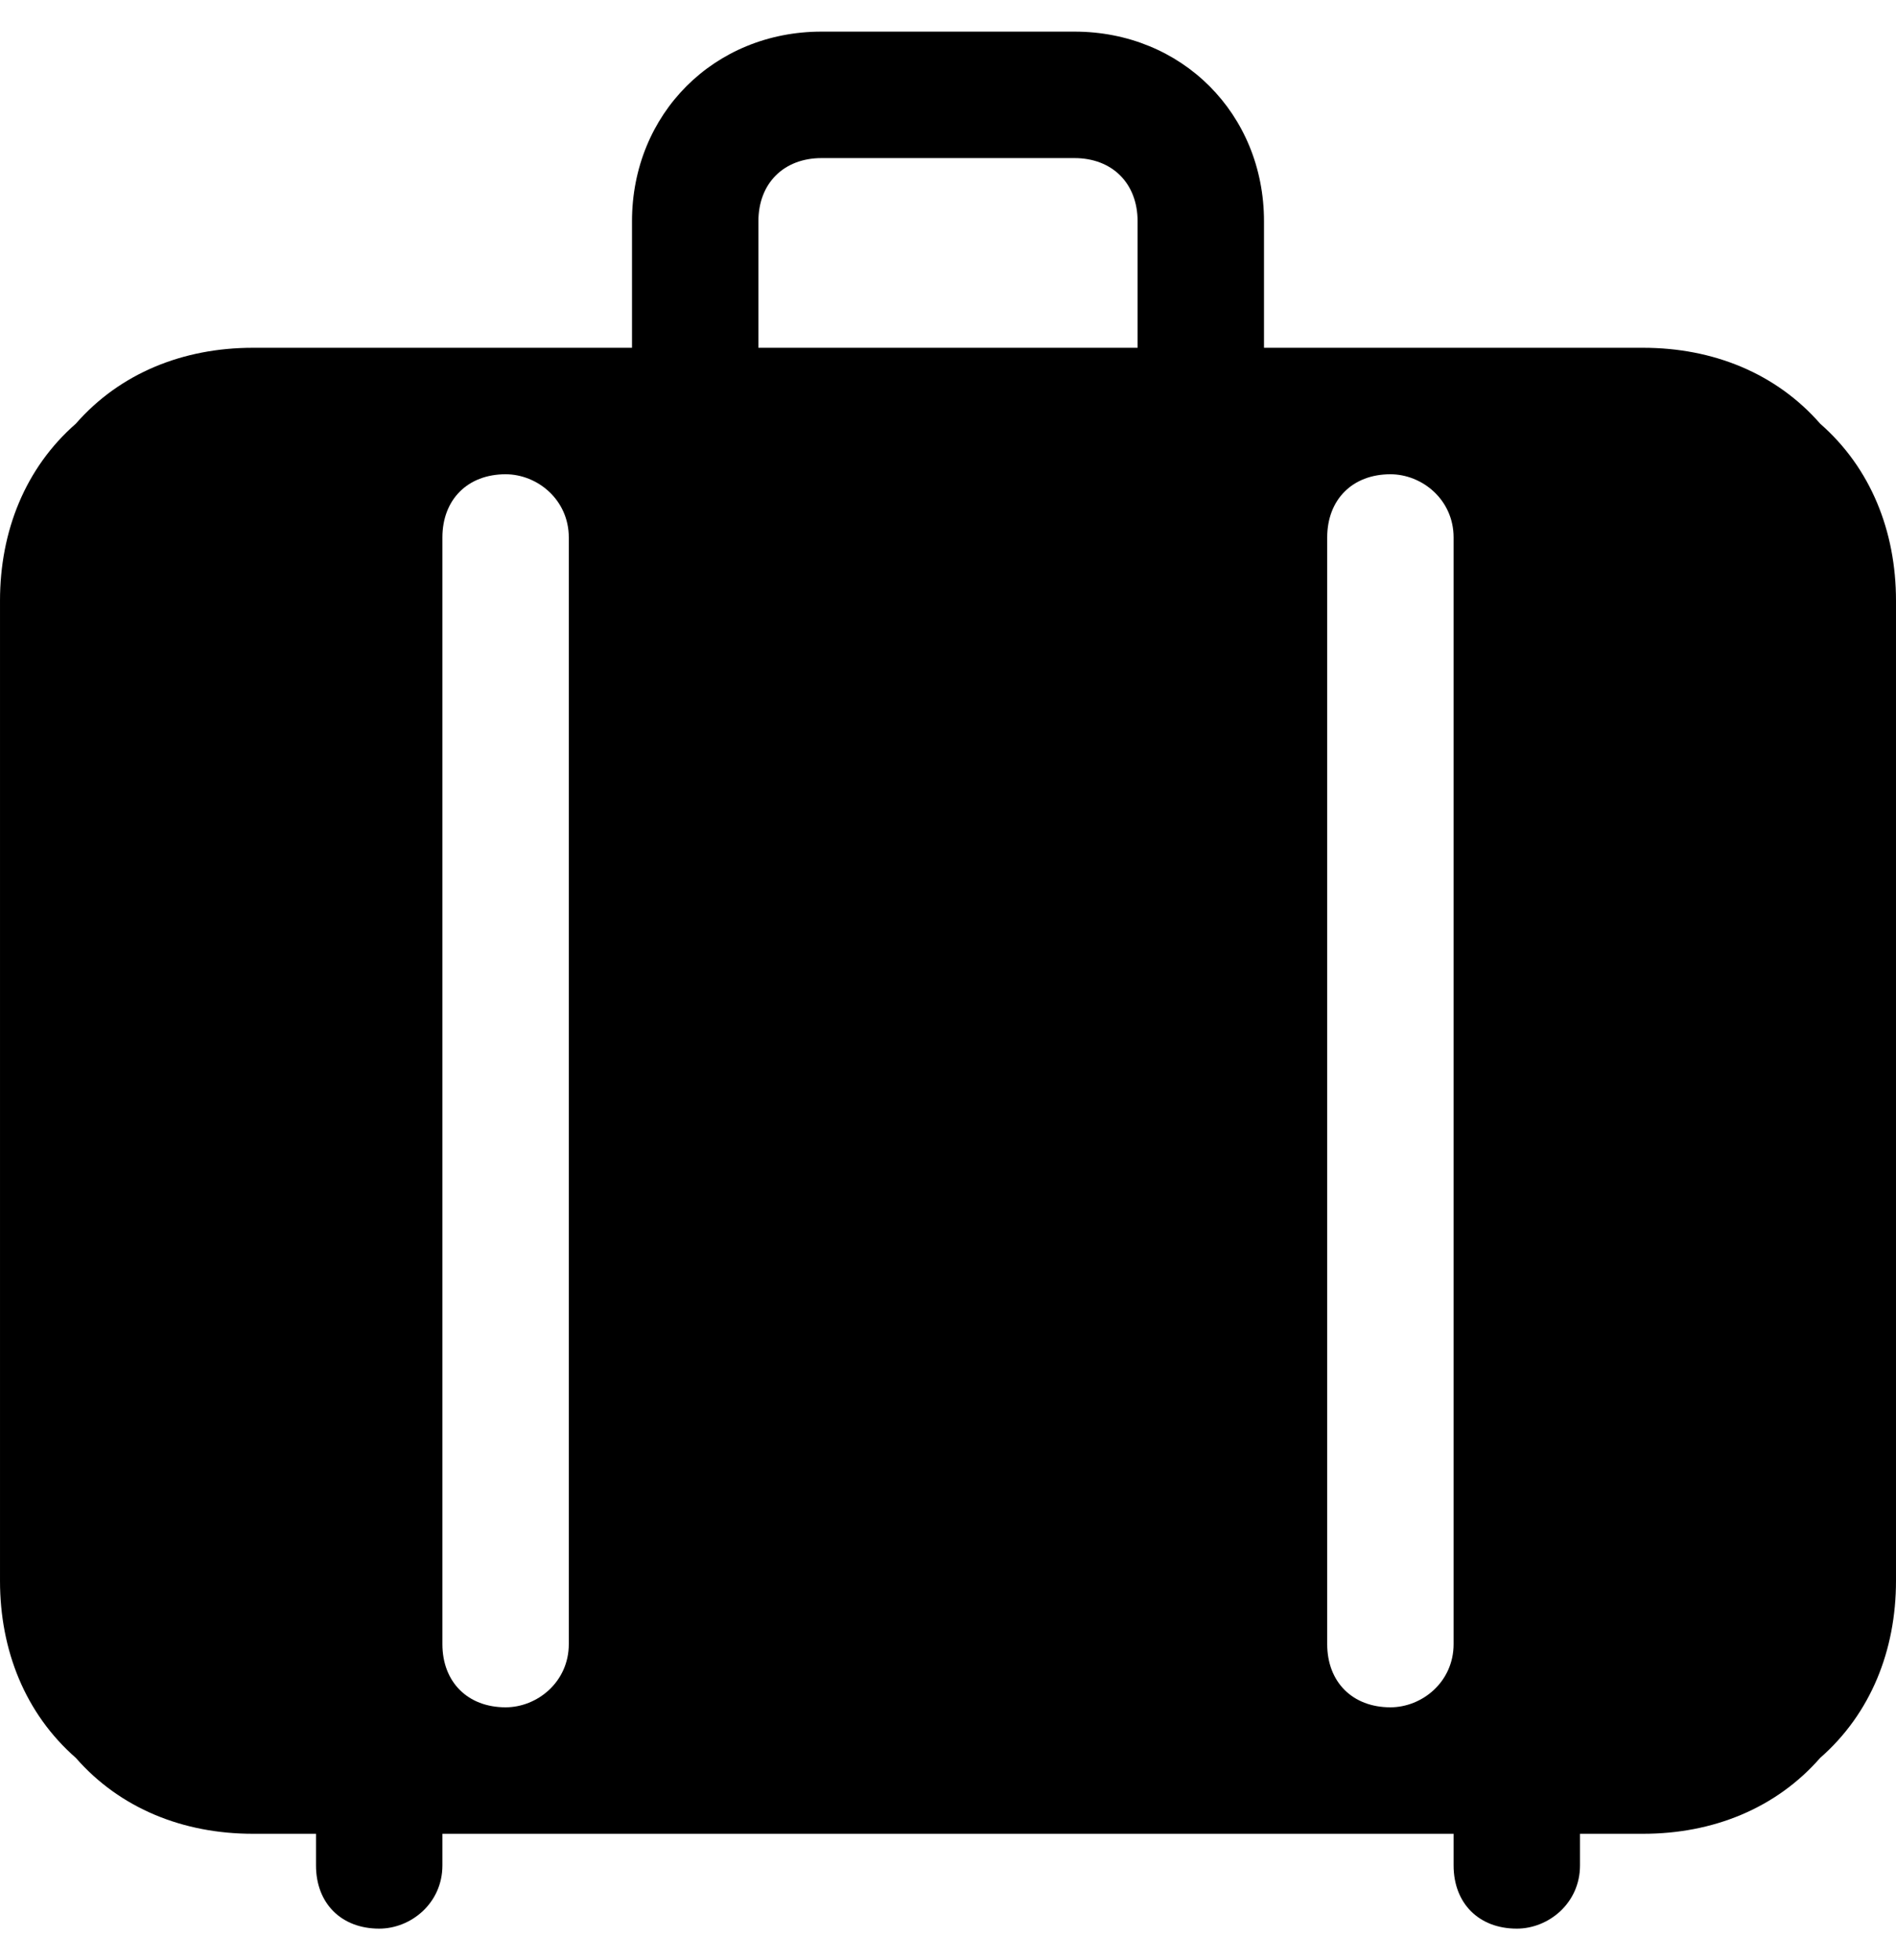 <svg version="1.2" xmlns="http://www.w3.org/2000/svg" viewBox="0 0 30 31" width="30" height="31"><defs><clipPath clipPathUnits="userSpaceOnUse" id="cp1"><path d="m-68-1926h1440v4350h-1440z"/></clipPath></defs><style></style><g clip-path="url(#cp1)"><path fill-rule="evenodd" d="m10 3.5c0-1.7 1.3-3 3-3h4c1.7 0 3 1.3 3 3v2h6c1.1 0 2.1 0.4 2.8 1.2 0.8 0.7 1.2 1.7 1.2 2.8v15.5c0 1.1-0.4 2.1-1.2 2.8-0.7 0.8-1.7 1.2-2.8 1.2h-1v0.5c0 0.6-0.5 1-1 1-0.6 0-1-0.4-1-1v-0.5h-16v0.5c0 0.6-0.5 1-1 1-0.6 0-1-0.4-1-1v-0.5h-1c-1.1 0-2.1-0.4-2.8-1.2-0.8-0.7-1.2-1.7-1.2-2.8v-15.5c0-1.1 0.4-2.1 1.2-2.8 0.7-0.8 1.7-1.2 2.8-1.2h6zm-3 5v17.5c0 0.6 0.4 1 1 1 0.5 0 1-0.4 1-1v-17.5c0-0.6-0.5-1-1-1-0.6 0-1 0.4-1 1zm14 0v17.5c0 0.6 0.4 1 1 1 0.5 0 1-0.4 1-1v-17.5c0-0.6-0.5-1-1-1-0.6 0-1 0.4-1 1zm-3-3v-2c0-0.6-0.4-1-1-1h-4c-0.6 0-1 0.4-1 1v2z"/></g></svg>